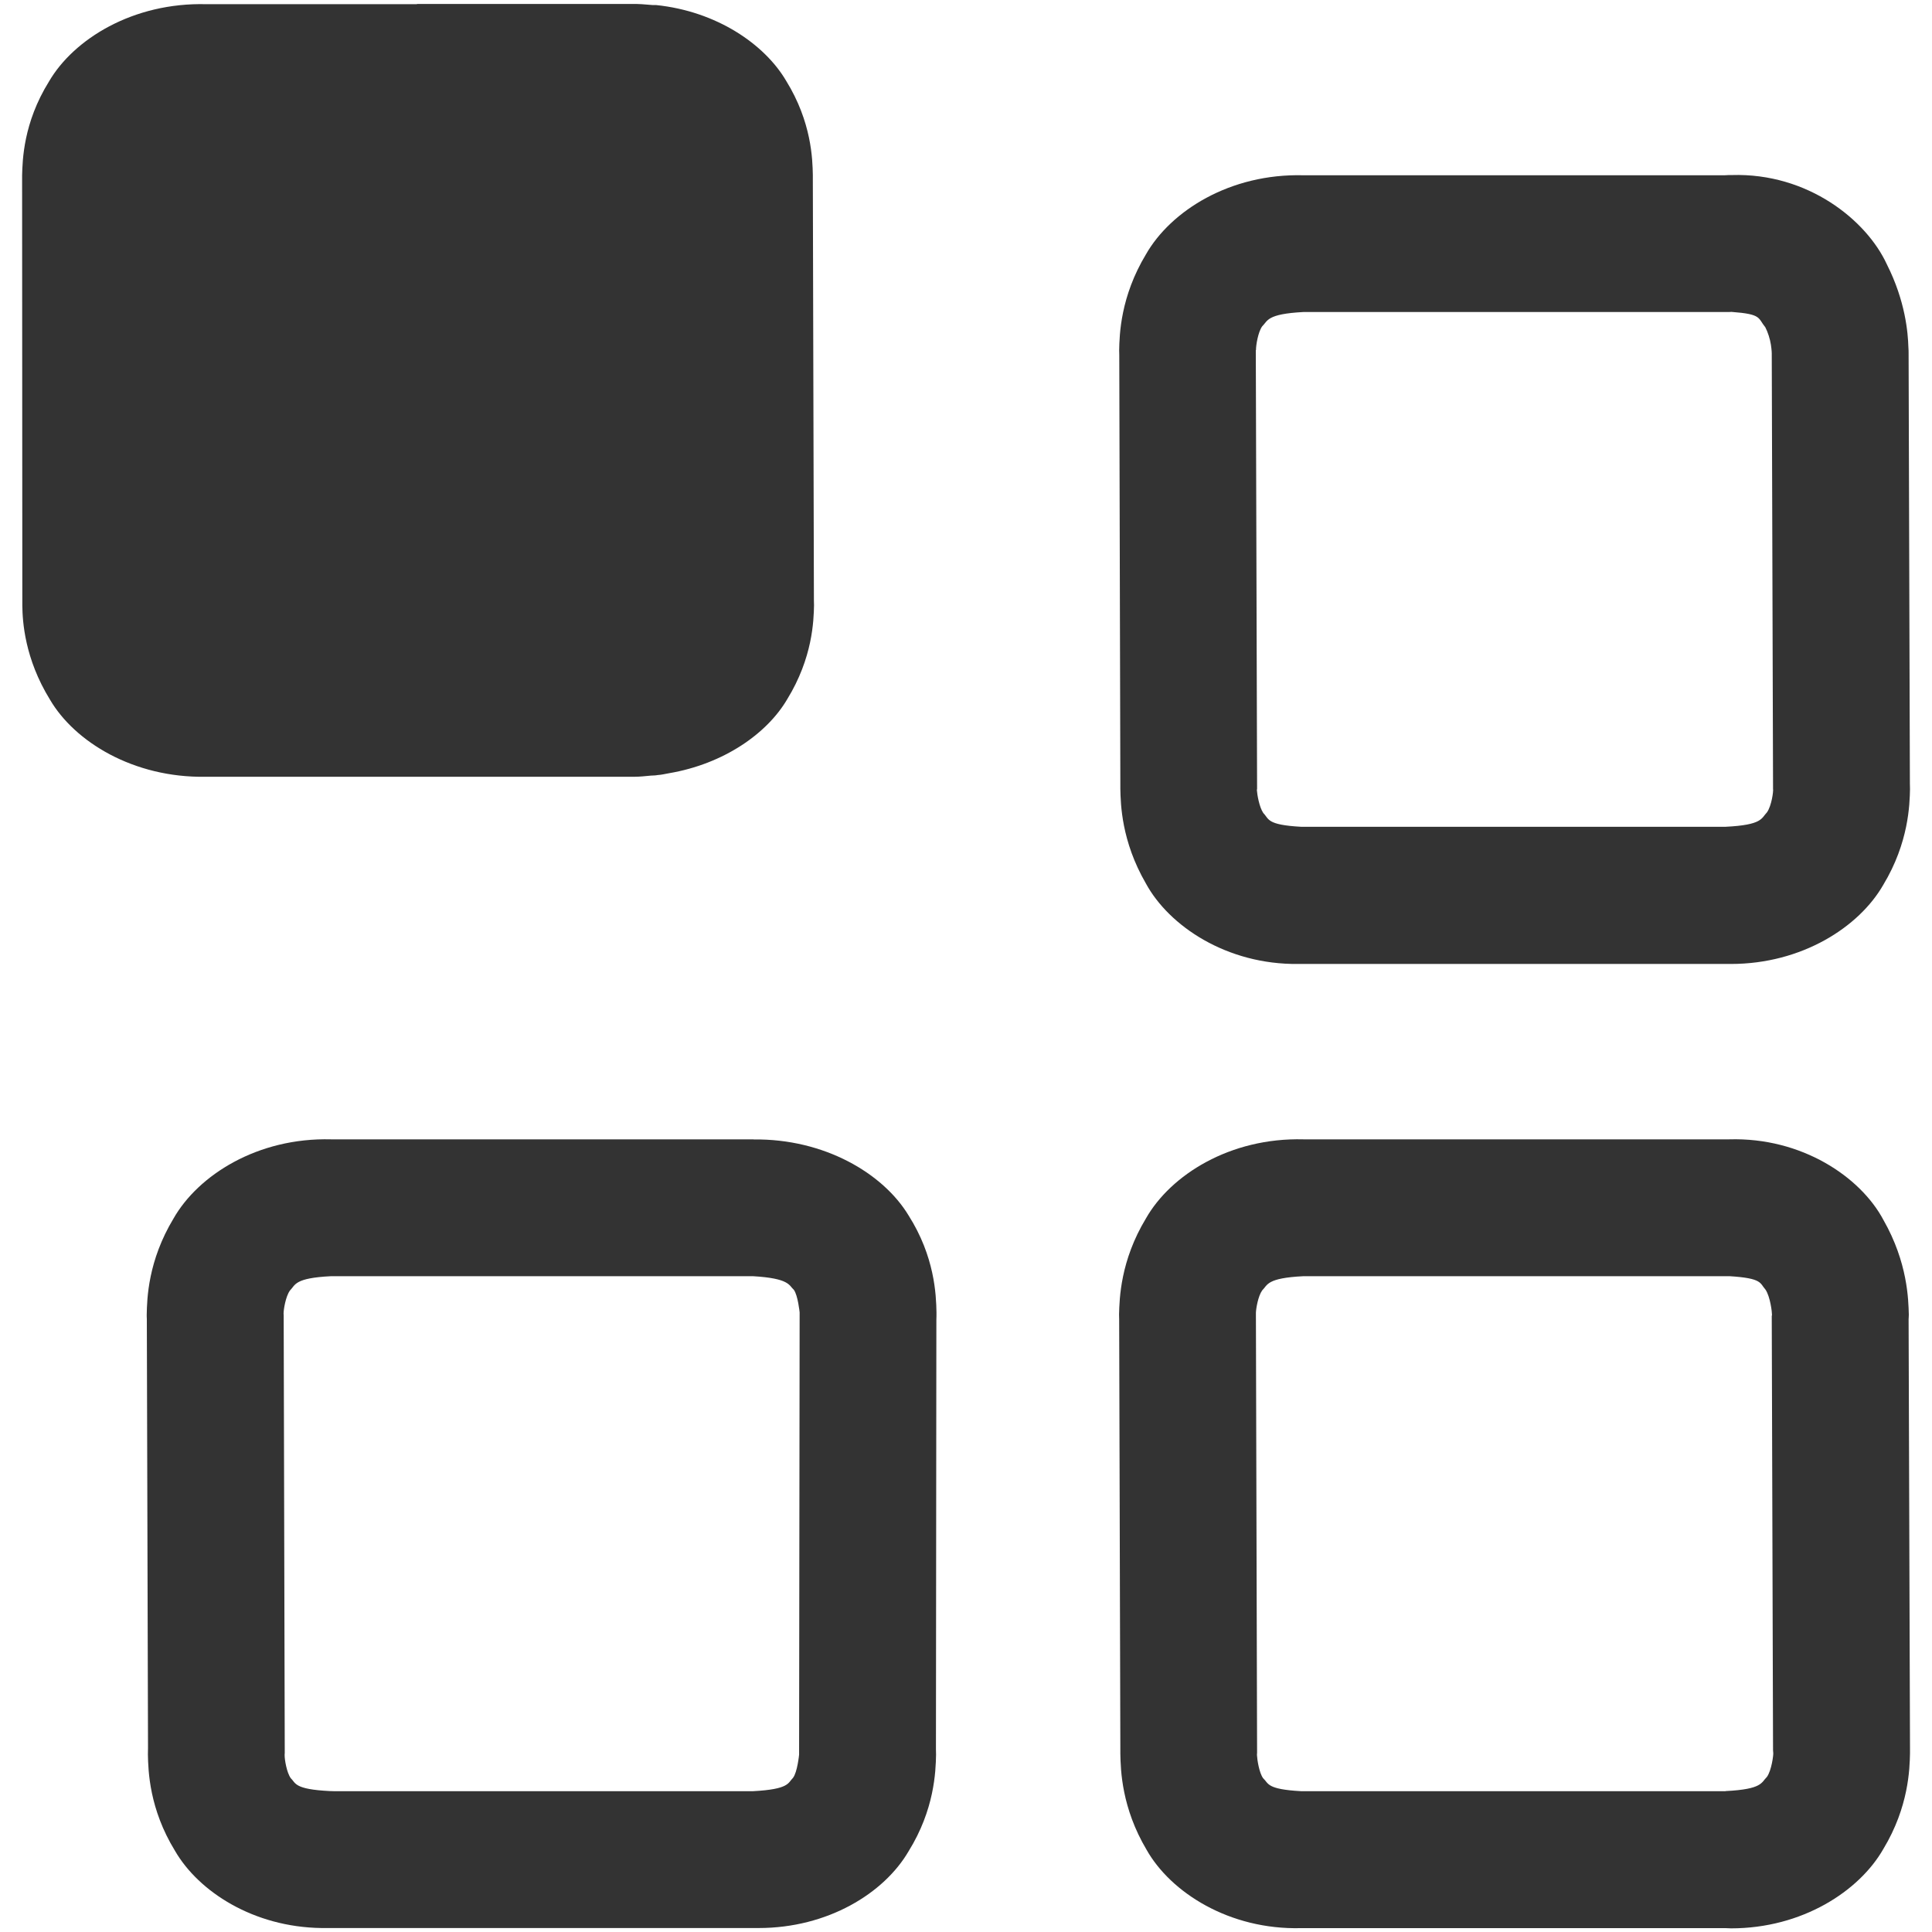 <?xml version="1.0" encoding="iso-8859-1"?>
<!-- Generator: Adobe Illustrator 14.0.0, SVG Export Plug-In . SVG Version: 6.00 Build 43363)  -->
<!DOCTYPE svg PUBLIC "-//W3C//DTD SVG 1.1//EN" "http://www.w3.org/Graphics/SVG/1.1/DTD/svg11.dtd">
<svg version="1.1" id="icon-s-application-layer" xmlns="http://www.w3.org/2000/svg" xmlns:xlink="http://www.w3.org/1999/xlink"
	 x="0px" y="0px" width="18px" height="18px" viewBox="0 0 18 18" style="enable-background:new 0 0 18 18;" xml:space="preserve">
<g id="icon-s-application_1_">
	<rect style="fill:none;" width="18" height="18"/>
	<path style="fill:#333333;" d="M7.573,1.674c0-0.013,0-0.028,0-0.044C7.57,1.484,7.562,1.138,7.325,0.754
		C7.123,0.41,6.675,0.105,6.112,0.047c-0.011,0-0.021,0-0.032,0c-0.067-0.006-0.135-0.012-0.205-0.01h-1.99v0.002H1.923
		C1.239,0.021,0.686,0.365,0.456,0.76C0.217,1.145,0.21,1.492,0.206,1.634c0,0.017,0,0.032,0,0.043L0.208,5.6
		c0,0.013,0,0.026,0,0.044C0.21,5.789,0.229,6.135,0.466,6.519c0.229,0.391,0.776,0.729,1.45,0.718h3.942c0.016,0,0.032,0,0.048,0
		c0.055,0,0.107-0.006,0.16-0.011c0.021-0.001,0.042-0.001,0.061-0.005c0.037-0.002,0.07-0.011,0.106-0.017
		c0.511-0.087,0.914-0.37,1.101-0.689c0.238-0.387,0.247-0.733,0.25-0.876c0-0.016-0.001-0.031-0.001-0.041L7.573,1.674z"/>
	<path style="fill:#333333;" d="M10.438,7.31c0,0.011,0,0.024,0,0.04c0.003,0.139,0.009,0.486,0.238,0.881
		c0.215,0.396,0.753,0.758,1.42,0.75h0.002h3.979c0.016,0,0.032,0,0.049,0c0.662,0,1.195-0.344,1.42-0.737
		c0.238-0.394,0.246-0.75,0.249-0.892c0-0.026-0.001-0.042-0.001-0.051l-0.012-4.012c0-0.016,0-0.028-0.002-0.055
		c-0.004-0.132-0.027-0.428-0.201-0.772c-0.188-0.409-0.734-0.853-1.445-0.831c-0.018,0-0.04,0-0.067,0.002h-3.923
		c-0.684-0.018-1.236,0.332-1.467,0.736c-0.238,0.395-0.247,0.747-0.25,0.895c0,0.018,0,0.03,0.001,0.043L10.438,7.31z
		 M11.702,3.261c0,0,0,0,0-0.007c0-0.035,0.018-0.158,0.057-0.213c0.053-0.051,0.04-0.116,0.385-0.134h3.963l0.022-0.001h0.005
		c0.283,0.021,0.242,0.057,0.313,0.143c0.024,0.046,0.044,0.11,0.052,0.162c0.008,0.053,0.008,0.08,0.008,0.08l0.012,4.034
		c0,0.022,0,0.024,0,0.024c0.005,0.018-0.013,0.159-0.057,0.22c-0.053,0.054-0.039,0.117-0.386,0.134h-3.938c0,0-0.005,0-0.007,0
		c-0.006,0-0.009,0-0.009,0c-0.323-0.018-0.297-0.072-0.352-0.128c-0.038-0.056-0.057-0.171-0.06-0.214l0.002-0.012l-0.012-4.084
		V3.261z"/>
	<path style="fill:#333333;" d="M17.784,12.248c-0.004-0.139-0.01-0.484-0.236-0.881c-0.213-0.402-0.762-0.772-1.438-0.752
		c-0.006,0-0.021,0-0.041,0h-3.924c-0.685-0.018-1.238,0.332-1.468,0.736c-0.239,0.395-0.247,0.748-0.251,0.895
		c0,0.018,0,0.031,0.001,0.045l0.011,4.003c0,0.014,0,0.029,0,0.046c0.003,0.153,0.012,0.503,0.245,0.895
		c0.224,0.396,0.77,0.746,1.438,0.729h3.956c0.016,0,0.033,0.002,0.051,0.002c0.662,0,1.194-0.346,1.419-0.74
		c0.237-0.393,0.245-0.747,0.248-0.891c0-0.026,0-0.043,0-0.049l-0.013-3.994C17.782,12.285,17.784,12.269,17.784,12.248z
		 M16.462,16.555c-0.053,0.051-0.039,0.115-0.385,0.132v0.001h-3.934c-0.012,0-0.02,0-0.022,0c-0.323-0.018-0.3-0.072-0.353-0.121
		c-0.037-0.051-0.055-0.173-0.057-0.214c0-0.005,0-0.01,0-0.01l0.001-0.011l-0.011-4.084v-0.016c0.001-0.04,0.02-0.155,0.058-0.209
		c0.052-0.051,0.039-0.116,0.386-0.133h3.963h0.006c0.309,0.019,0.281,0.066,0.334,0.124c0.046,0.067,0.062,0.217,0.061,0.233v0.004
		l-0.002,0.012l0.012,4.044c0.002,0.022,0.002,0.026,0.002,0.026C16.523,16.35,16.506,16.493,16.462,16.555z"/>
	<path style="fill:#333333;" d="M7.023,10.615H3.085c-0.686-0.018-1.238,0.334-1.468,0.737c-0.239,0.396-0.247,0.749-0.25,0.896
		c0,0.016,0,0.028,0.001,0.039l0.011,3.998c0,0.016-0.001,0.035-0.001,0.06c0.003,0.155,0.013,0.508,0.252,0.898
		c0.221,0.382,0.733,0.712,1.366,0.72h0.002h4.02c0.016,0,0.033,0,0.05,0c0.644,0,1.169-0.324,1.397-0.715
		c0.241-0.388,0.253-0.742,0.256-0.9c0-0.021-0.001-0.037-0.001-0.05l0.004-4.003c0.001-0.018,0.001-0.041,0.001-0.067
		c-0.003-0.167-0.017-0.521-0.26-0.904c-0.237-0.392-0.785-0.716-1.444-0.708 M7.445,16.348c0,0-0.016,0.164-0.057,0.216
		c-0.047,0.046-0.032,0.106-0.371,0.124H3.108c-0.015-0.001-0.026-0.001-0.032-0.001c-0.003,0-0.004,0-0.004,0
		c-0.333-0.017-0.315-0.074-0.363-0.12c-0.038-0.052-0.058-0.176-0.057-0.215c0-0.007,0-0.007,0-0.007l0.001-0.013l-0.01-4.078
		l-0.001-0.016c0-0.037,0.019-0.158,0.059-0.214c0.052-0.052,0.039-0.117,0.384-0.134h3.93c0.341,0.02,0.335,0.085,0.381,0.127
		c0.038,0.051,0.054,0.21,0.054,0.21L7.445,16.348z"/>
</g>
</svg>
